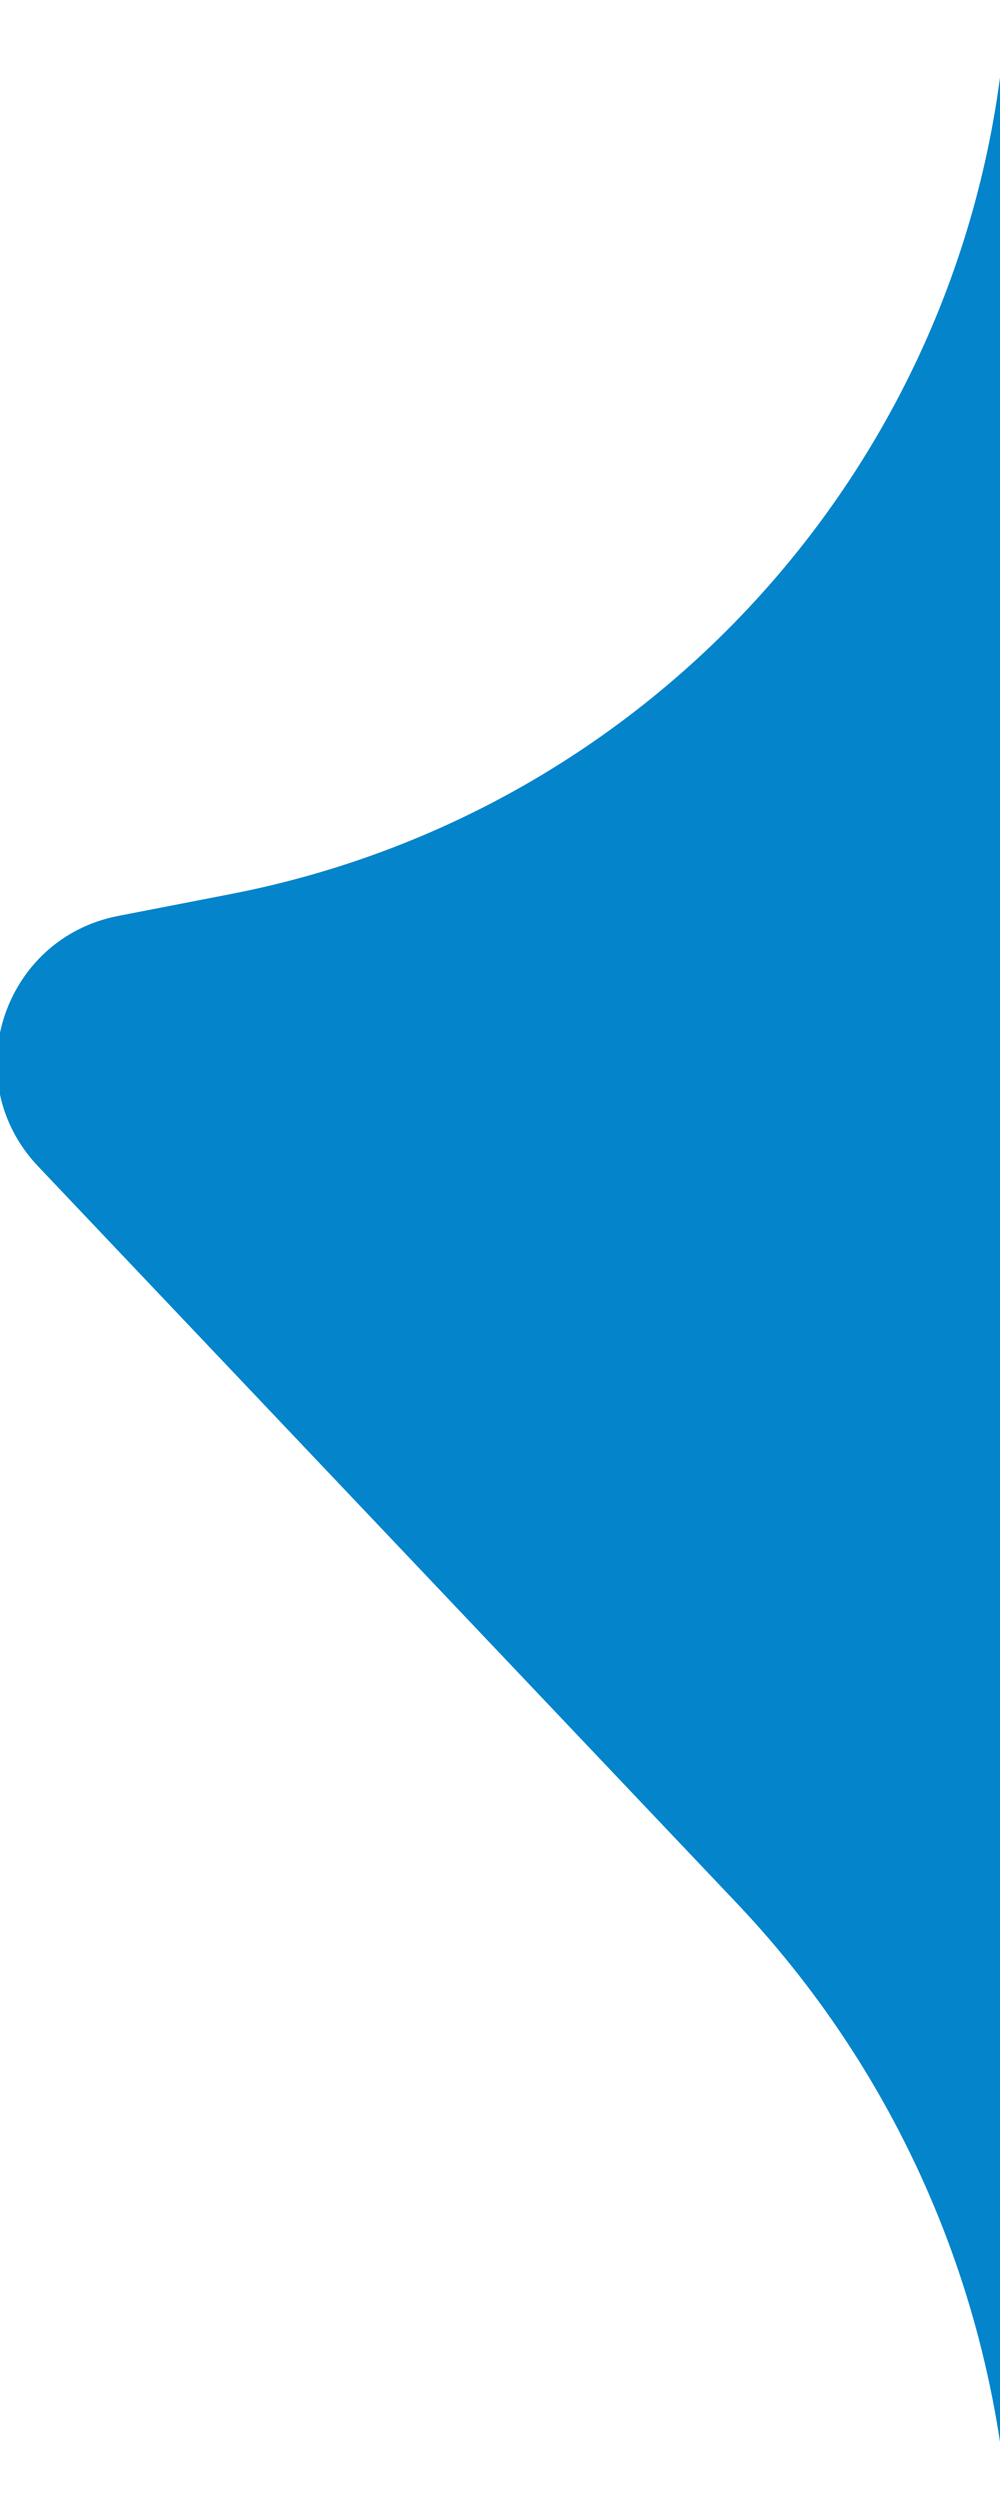 <svg width="20" height="50" viewBox="0 0 20 50" fill="none" xmlns="http://www.w3.org/2000/svg">
<path d="M261 79H45.241C31.505 79 20.342 67.918 20.242 54.183L20.224 51.68C20.186 46.61 18.225 41.743 14.736 38.064L0.762 23.327C-0.868 21.609 0.042 18.77 2.366 18.318L4.616 17.881C13.646 16.127 20.166 8.218 20.166 -0.981C20.166 -14.246 30.919 -25 44.185 -25H261C274.807 -25 286 -13.807 286 1.90735e-06V54C286 67.807 274.807 79 261 79Z" fill="url(#paint0_linear)"/>
<defs>
<linearGradient id="paint0_linear" x1="33" y1="-25" x2="302.792" y2="98.238" gradientUnits="userSpaceOnUse">
<stop offset="0.391" stop-color="#0384CB"/>
<stop offset="1" stop-color="#85E48A"/>
</linearGradient>
</defs>
</svg>
